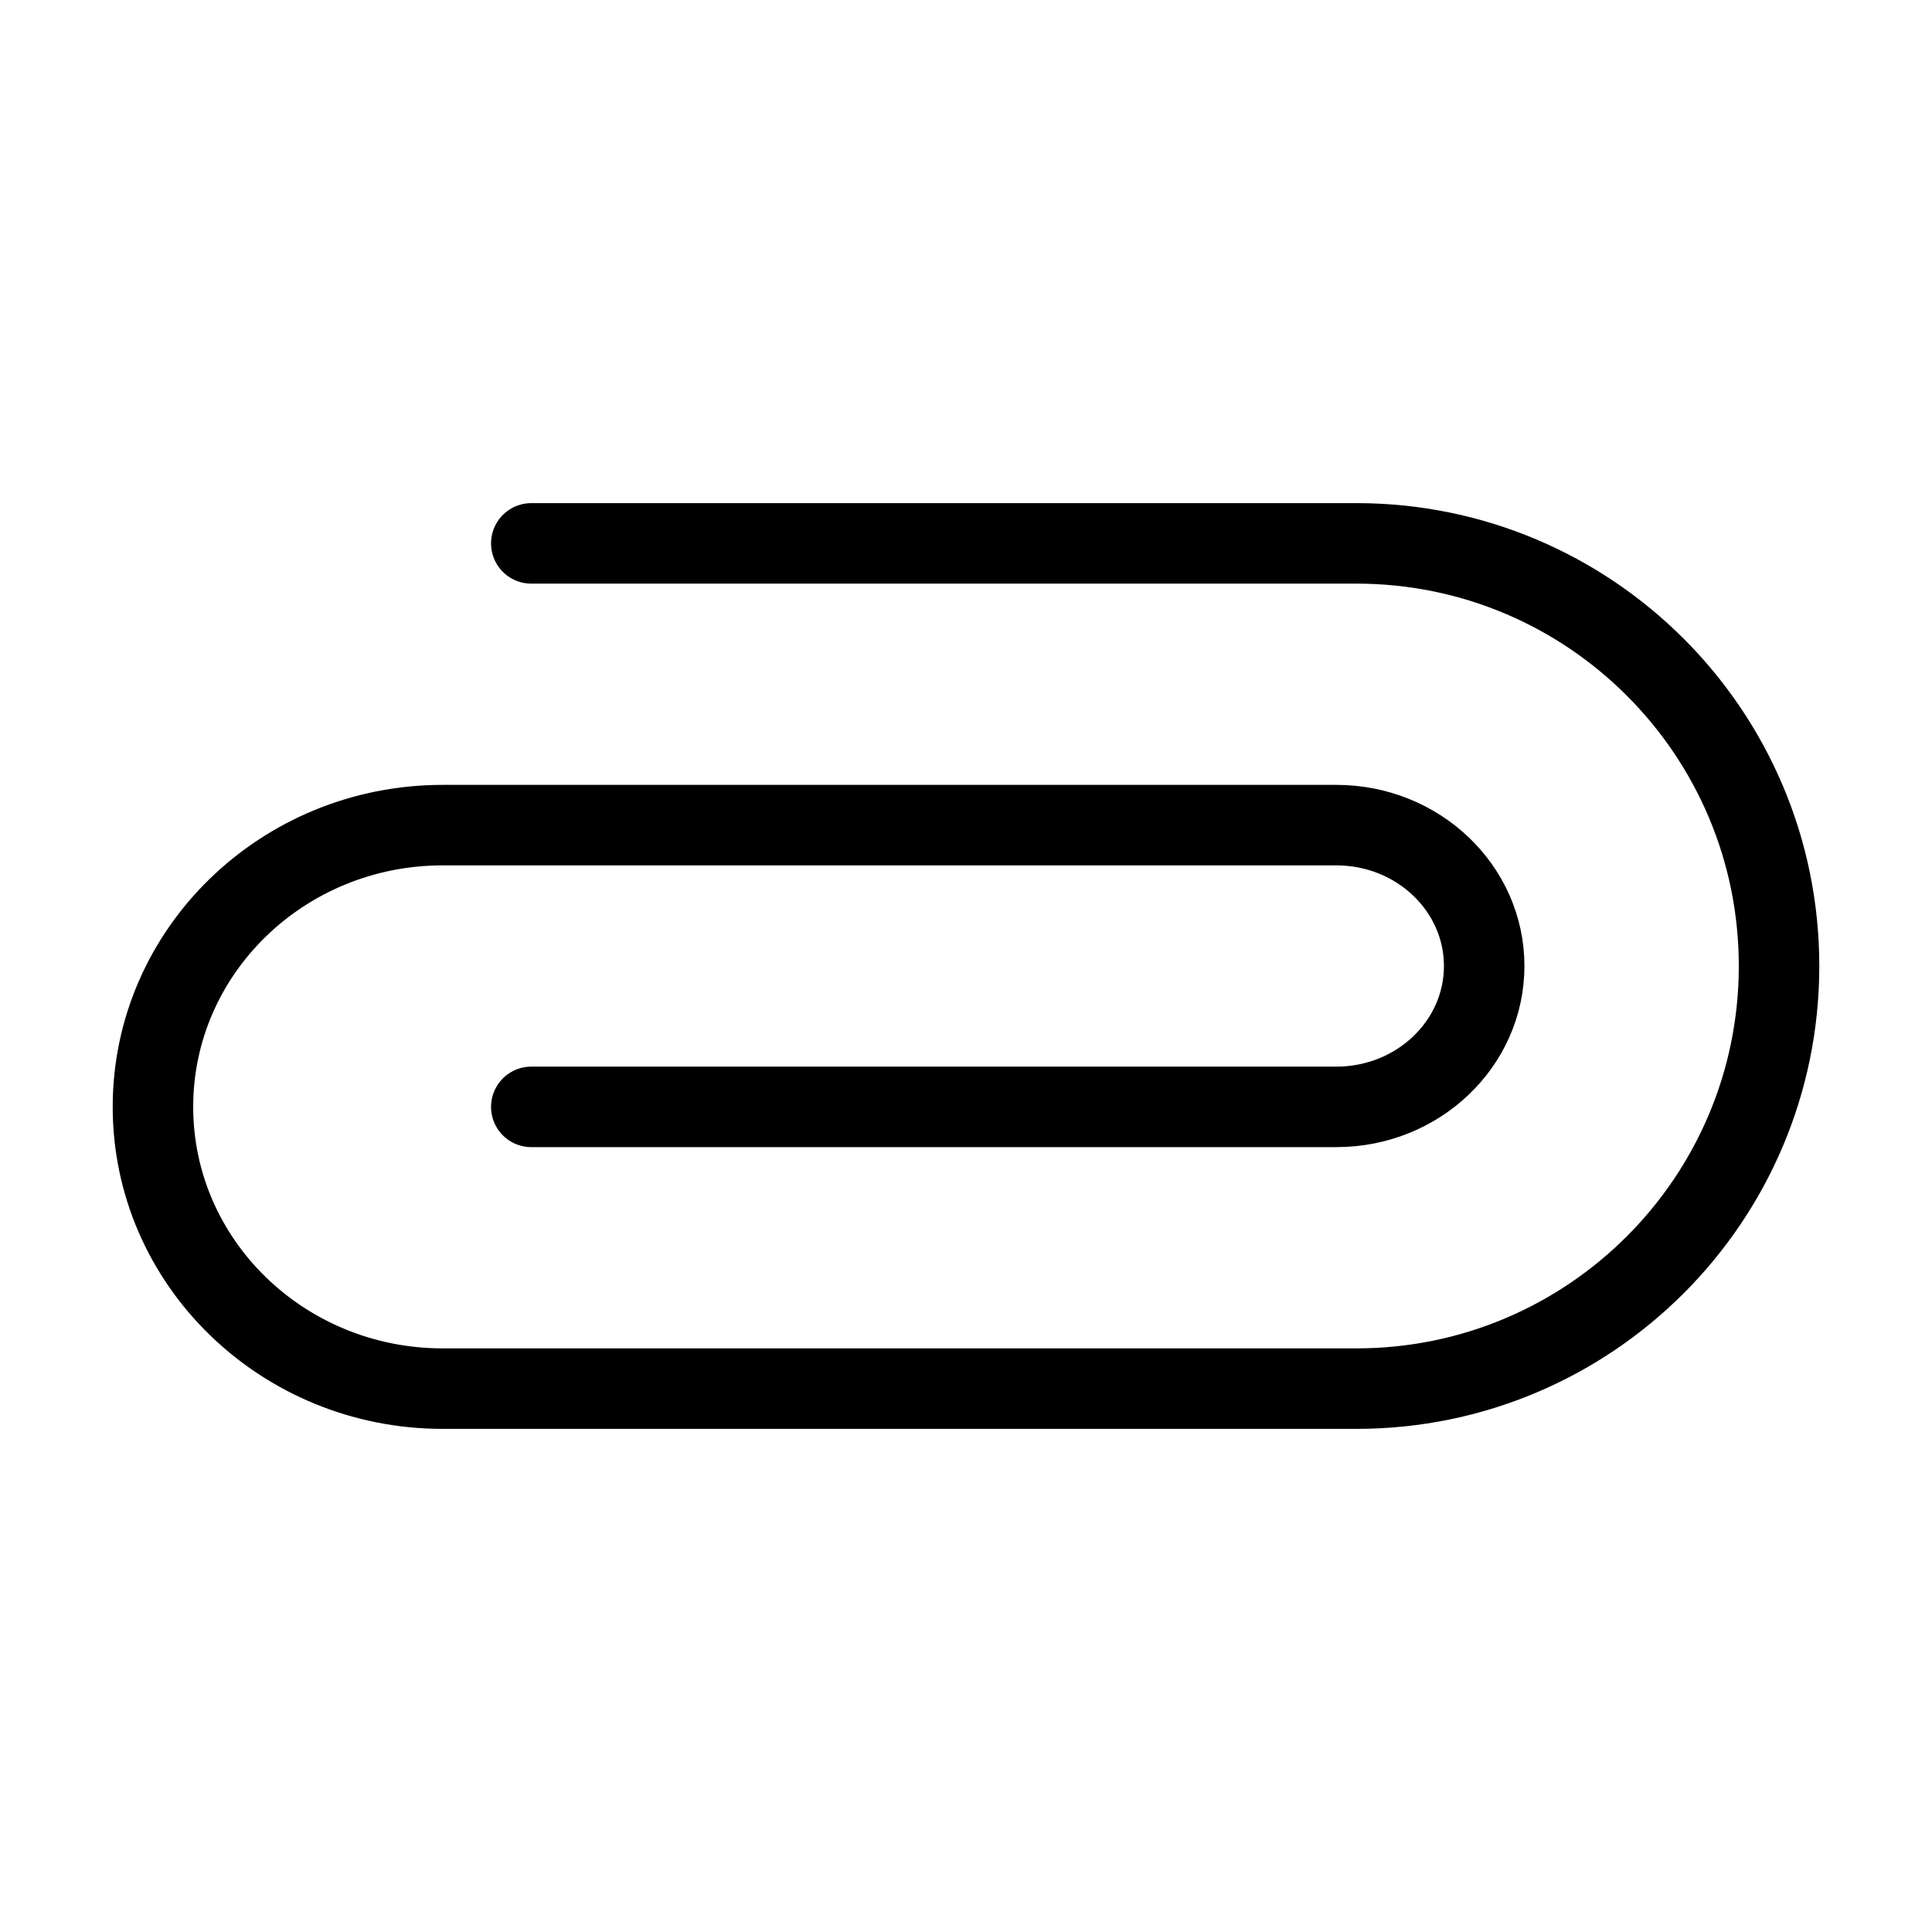 <svg width="20" height="20" viewBox="0 0 24 24" fill="none" xmlns="http://www.w3.org/2000/svg"><path d="M6.6 6.75H16.86M16.85 6.75C19.749 6.75 22.1 9.101 22.1 12C22.1 14.899 19.749 17.25 16.85 17.25H5.5C3.512 17.25 1.9 15.683 1.9 13.75C1.9 11.817 3.512 10.25 5.5 10.25L16.6 10.25C17.615 10.25 18.437 11.034 18.437 12C18.437 12.966 17.615 13.75 16.6 13.75H6.6" stroke="#000000" stroke-width="1" stroke-linecap="round"/></svg>